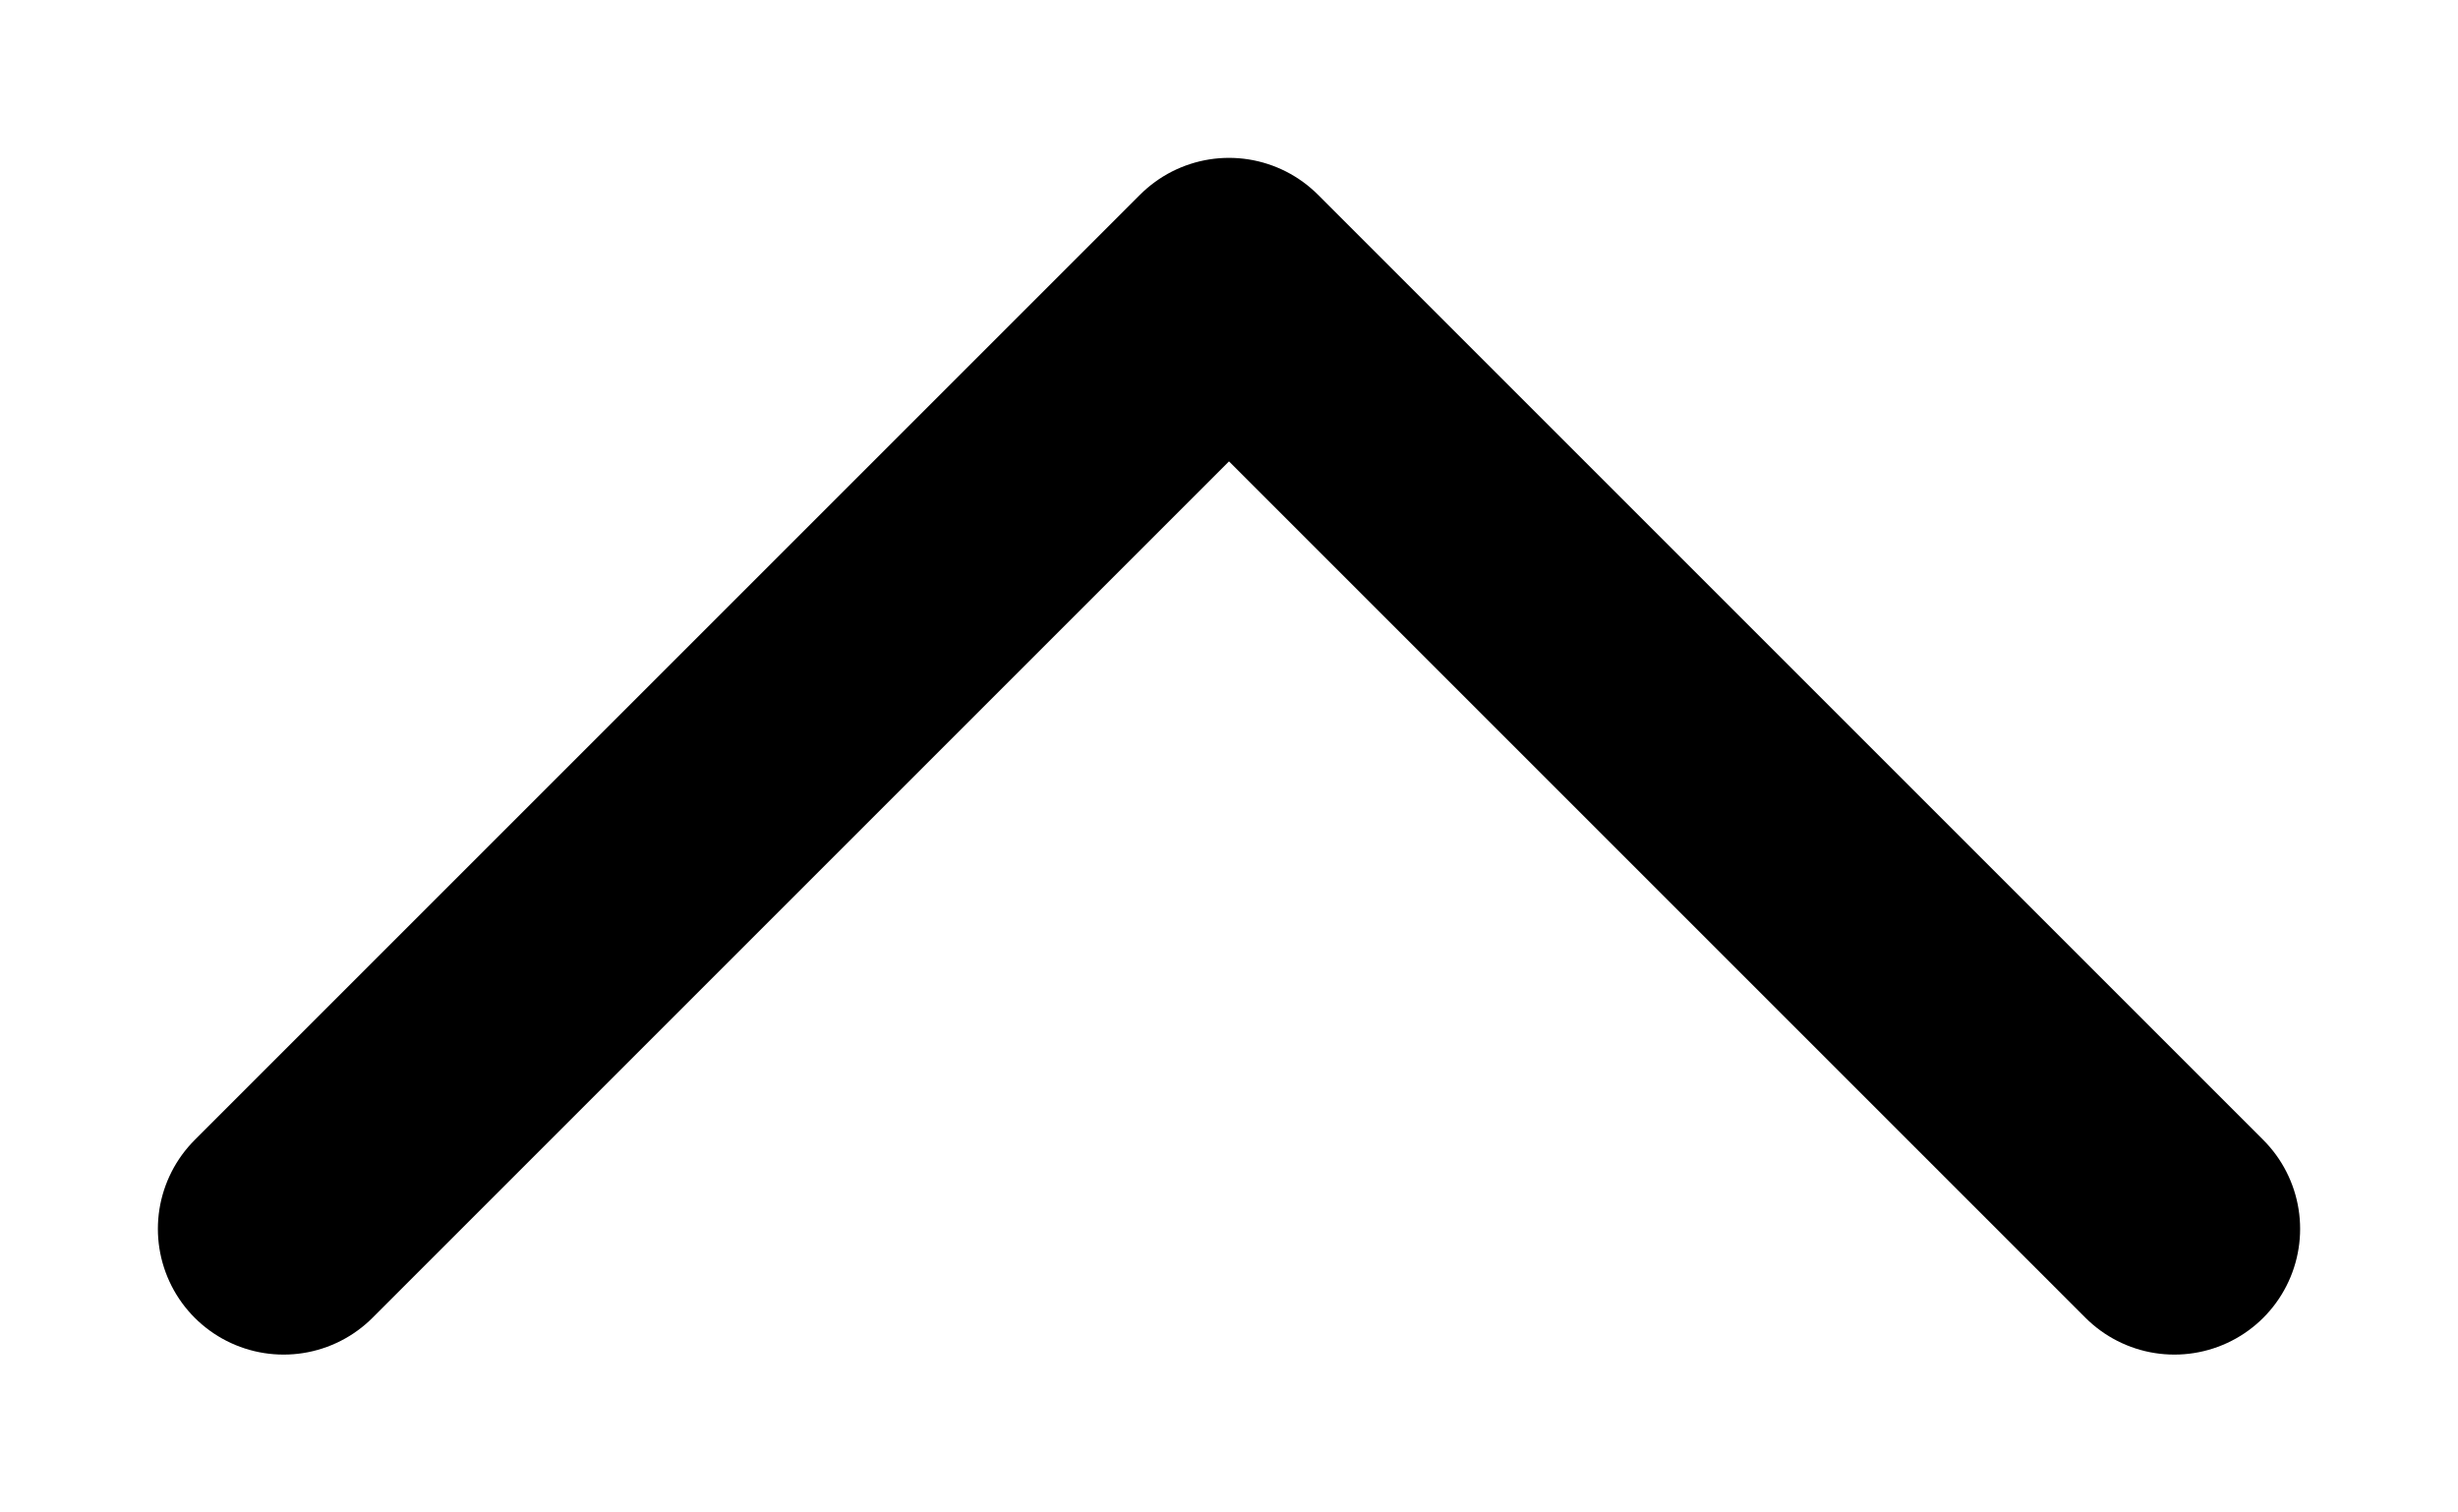 <svg width="13" height="8" viewBox="0 0 13 8" fill="none" xmlns="http://www.w3.org/2000/svg">
<path d="M1.5 6.5L6.5 1.5L11.5 6.5" stroke="currentColor" stroke-width="1.33" stroke-linecap="round" stroke-linejoin="round"/>
</svg>
